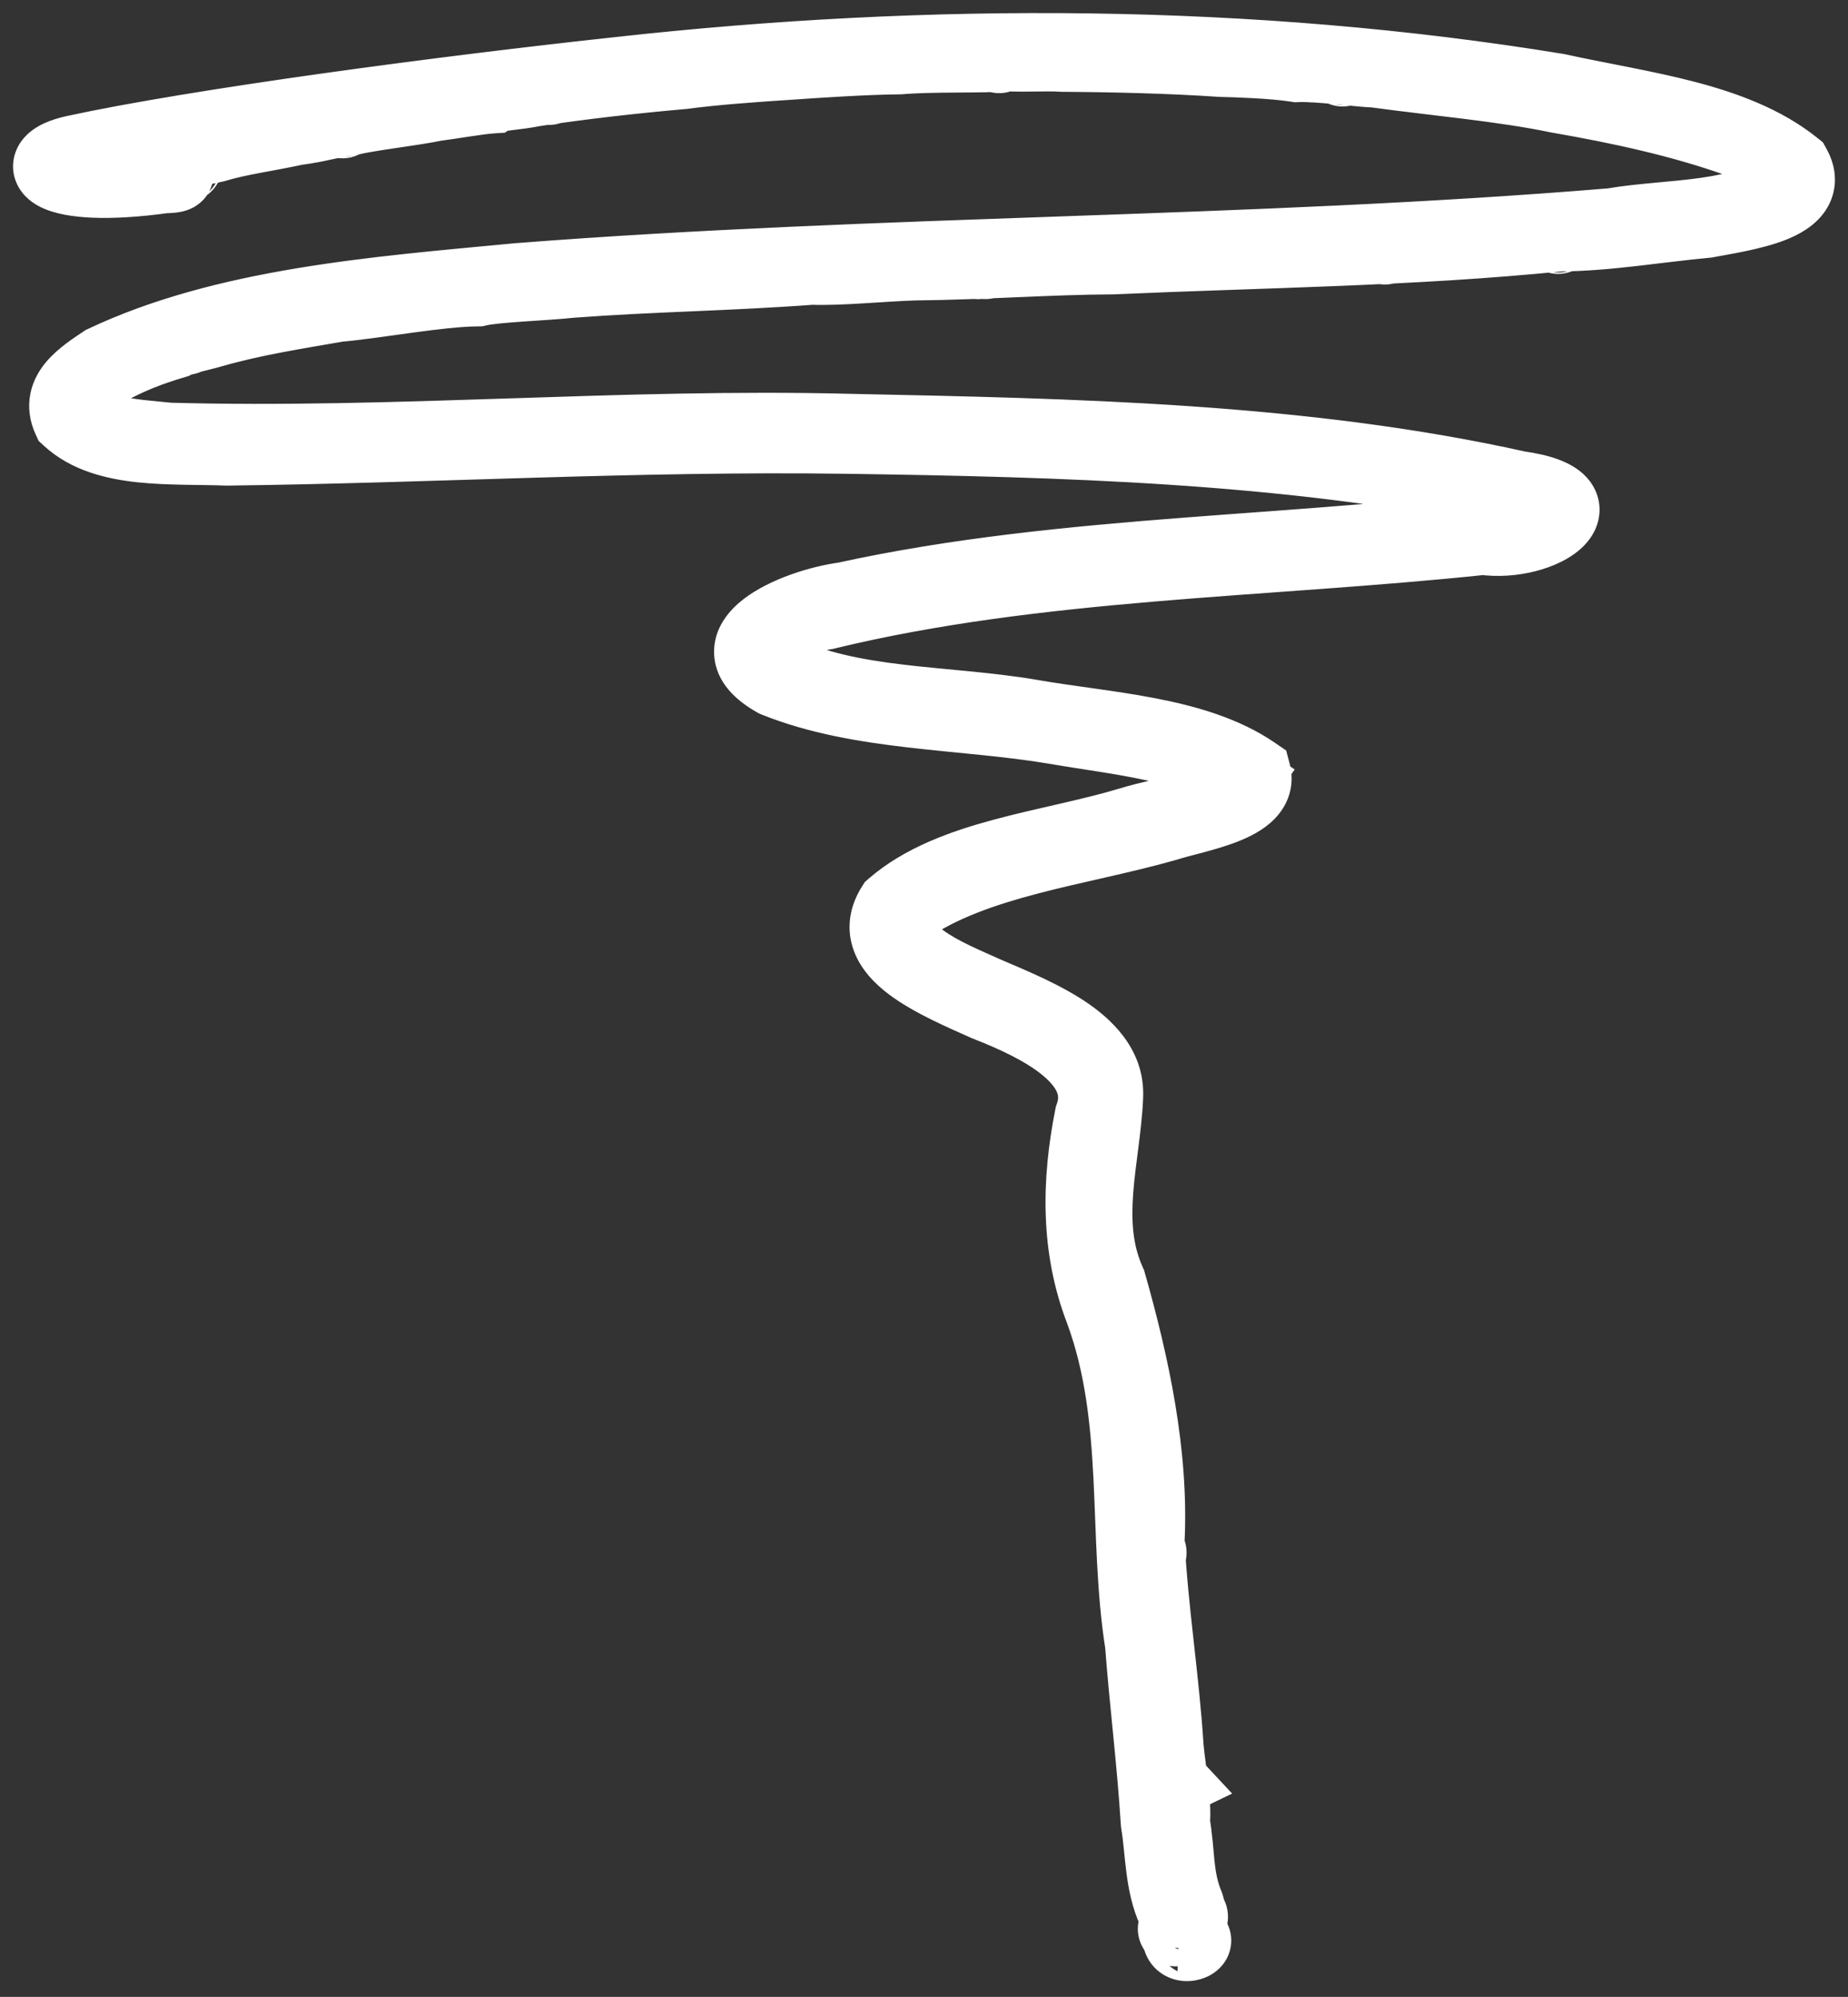 <svg width="112" height="121" viewBox="0 0 112 121" fill="none" xmlns="http://www.w3.org/2000/svg">
<rect x="0" y="0" width="112" height="121" fill="#333333" stroke="none"/>
<mask id="path-1-outside-1_23_6317" maskUnits="userSpaceOnUse" x="0" y="0" width="112" height="121" fill="black">
<rect fill="white" width="112" height="121"/>
<path d="M71.441 117.288C73.65 117.365 71.397 118.476 71.441 117.288ZM71.125 115.779C70.375 114.156 70.43 112.283 70.135 110.445C69.9 106.757 69.445 103.113 69.175 99.593C68.125 92.942 69.164 86.025 66.76 79.459C65.257 75.599 65.343 71.581 66.127 67.641C67.319 64.329 63.165 62.194 59.754 60.872C56.966 59.603 52.28 57.772 54.109 54.896C57.645 51.839 63.675 51.349 68.519 49.884C70.785 49.179 74.184 48.889 75.372 47.192C72.389 45.166 67.854 44.77 63.984 44.105C58.339 43.153 52.153 43.33 46.978 41.245C42.913 38.974 48.111 36.675 51.178 36.27C64.751 33.286 79.159 33.577 93.007 31.642C96.214 30.916 91.814 29.996 90.631 29.648C77.862 27.055 64.363 26.687 51.215 26.499C38.645 26.325 26.037 27.07 13.742 27.215C10.524 27.083 6.421 27.465 4.163 25.391C3.413 23.755 5.083 22.736 6.283 21.924C13.652 18.443 22.708 17.764 31.396 16.938C53.438 15.219 75.685 15.434 97.707 13.609C101.244 12.999 105.731 13.322 108.31 11.156C108.549 9.762 106.38 9.11 105.356 8.548C101.927 7.317 98.139 6.501 94.466 5.865C91.094 5.163 87.076 4.818 83.324 4.308C82.279 4.272 79.889 3.925 78.599 3.981C77.138 3.75 74.838 3.685 73.999 3.665C70.966 3.457 67.358 3.371 64.399 3.355C63.373 3.288 62.153 3.385 61.042 3.323C59.57 3.453 56.525 3.337 54.513 3.509C52.376 3.527 49.396 3.731 47.863 3.837C45.607 3.983 43.158 4.165 41.392 4.404C38.355 4.67 35.204 5.03 32.364 5.46C31.272 5.685 30.019 5.728 29.816 5.878C28.974 5.932 27.356 6.222 26.362 6.349C24.883 6.657 22.545 6.895 21.164 7.222C19.348 7.502 19.55 7.581 17.928 7.809C16.24 8.17 14.407 8.429 13.08 8.832C11.508 9.193 10.985 9.24 9.379 9.576C8.578 9.753 7.089 10.325 8.449 10.113C9.431 9.846 11.999 10.699 9.962 10.712C2.881 11.701 1.478 9.851 4.505 9.193C11.909 7.582 26.856 5.594 37.489 4.448C56.314 2.353 75.799 2.403 94.389 5.446C99.411 6.558 105.101 7.141 108.76 10.077C110.082 12.458 105.623 12.991 103.425 13.417C100.298 13.701 97.514 14.221 94.502 14.241C85.477 15.148 76.554 15.22 67.501 15.627C63.554 15.646 59.472 15.96 55.414 15.996C53.198 16.075 50.969 16.32 49.191 16.259C44.139 16.636 39.508 16.68 34.589 17.052C32.88 17.238 30.082 17.305 28.963 17.569C26.557 17.585 22.891 18.3 20.478 18.51C18.055 18.934 15.388 19.337 12.831 20.074C12.429 20.203 11.042 20.489 10.603 20.726C9.033 21.188 7.79 21.682 6.422 22.439C5.461 23.063 4.805 23.675 4.563 24.336C4.509 26.272 8.249 26.393 10.221 26.607C23.931 26.989 37.683 25.723 51.428 26.07C65.021 26.354 78.949 26.618 92.017 29.53C97.549 30.296 93.498 33.146 89.886 32.626C76.591 34.031 62.859 34.038 50.043 37.153C47.937 37.459 44.637 39.076 47.145 40.6C51.56 42.766 57.329 42.504 62.368 43.354C66.974 44.167 72.43 44.367 76.024 46.832C76.548 48.812 72.524 49.385 70.669 49.982C65.38 51.487 59.173 52.136 54.936 55.056C53.197 57.487 57.467 59.131 59.819 60.19C63.113 61.598 67.233 63.262 67.073 66.459C66.911 70.218 65.584 74.06 67.258 77.727C68.667 82.69 69.846 88.11 69.583 93.369C69.8 97.592 70.477 101.688 70.741 105.895C70.871 107.276 71.25 109.339 71.118 110.425C71.461 112.363 71.265 113.689 71.986 115.446C72.062 115.633 72.011 115.688 71.707 115.791C71.541 115.847 71.306 115.832 71.125 115.779ZM71.016 107.992C70.856 108.068 70.887 107.853 71.016 107.992ZM11.367 20.467C11.155 20.611 11.225 20.318 11.367 20.467ZM43.333 16.521C43.196 16.664 43.266 16.373 43.333 16.521ZM59.329 15.876C59.193 16.02 59.262 15.729 59.329 15.876ZM62.657 15.731C62.606 15.822 62.438 15.647 62.657 15.731ZM11.269 10.013C11.217 10.104 11.05 9.928 11.269 10.013ZM34.63 5.125C34.517 5.202 34.477 4.965 34.63 5.125ZM79.621 3.973C79.569 4.064 79.402 3.888 79.621 3.973ZM57.739 3.369C57.688 3.46 57.52 3.284 57.739 3.369ZM69.634 94.056C69.765 94.268 69.682 93.844 69.634 94.056ZM59.678 15.889C59.702 15.966 59.92 15.831 59.678 15.889ZM83.835 14.99C84.047 15.135 83.977 14.841 83.835 14.99ZM94.389 14.346C94.456 14.493 94.525 14.203 94.389 14.346ZM106.573 9.192C106.771 9.345 106.641 9.033 106.573 9.192ZM20.705 7.339C20.774 7.498 20.903 7.186 20.705 7.339ZM33.21 5.339C33.234 5.416 33.453 5.281 33.21 5.339ZM81.293 4.199C81.435 4.348 81.506 4.054 81.293 4.199ZM60.517 3.393C60.584 3.54 60.653 3.25 60.517 3.393ZM71.789 116C73.399 115.853 69.793 118.186 71.789 116Z"/>
</mask>
<path d="M71.441 117.288C73.65 117.365 71.397 118.476 71.441 117.288ZM71.125 115.779C70.375 114.156 70.43 112.283 70.135 110.445C69.9 106.757 69.445 103.113 69.175 99.593C68.125 92.942 69.164 86.025 66.76 79.459C65.257 75.599 65.343 71.581 66.127 67.641C67.319 64.329 63.165 62.194 59.754 60.872C56.966 59.603 52.28 57.772 54.109 54.896C57.645 51.839 63.675 51.349 68.519 49.884C70.785 49.179 74.184 48.889 75.372 47.192C72.389 45.166 67.854 44.77 63.984 44.105C58.339 43.153 52.153 43.33 46.978 41.245C42.913 38.974 48.111 36.675 51.178 36.27C64.751 33.286 79.159 33.577 93.007 31.642C96.214 30.916 91.814 29.996 90.631 29.648C77.862 27.055 64.363 26.687 51.215 26.499C38.645 26.325 26.037 27.07 13.742 27.215C10.524 27.083 6.421 27.465 4.163 25.391C3.413 23.755 5.083 22.736 6.283 21.924C13.652 18.443 22.708 17.764 31.396 16.938C53.438 15.219 75.685 15.434 97.707 13.609C101.244 12.999 105.731 13.322 108.31 11.156C108.549 9.762 106.38 9.11 105.356 8.548C101.927 7.317 98.139 6.501 94.466 5.865C91.094 5.163 87.076 4.818 83.324 4.308C82.279 4.272 79.889 3.925 78.599 3.981C77.138 3.75 74.838 3.685 73.999 3.665C70.966 3.457 67.358 3.371 64.399 3.355C63.373 3.288 62.153 3.385 61.042 3.323C59.57 3.453 56.525 3.337 54.513 3.509C52.376 3.527 49.396 3.731 47.863 3.837C45.607 3.983 43.158 4.165 41.392 4.404C38.355 4.67 35.204 5.03 32.364 5.46C31.272 5.685 30.019 5.728 29.816 5.878C28.974 5.932 27.356 6.222 26.362 6.349C24.883 6.657 22.545 6.895 21.164 7.222C19.348 7.502 19.55 7.581 17.928 7.809C16.24 8.17 14.407 8.429 13.08 8.832C11.508 9.193 10.985 9.24 9.379 9.576C8.578 9.753 7.089 10.325 8.449 10.113C9.431 9.846 11.999 10.699 9.962 10.712C2.881 11.701 1.478 9.851 4.505 9.193C11.909 7.582 26.856 5.594 37.489 4.448C56.314 2.353 75.799 2.403 94.389 5.446C99.411 6.558 105.101 7.141 108.76 10.077C110.082 12.458 105.623 12.991 103.425 13.417C100.298 13.701 97.514 14.221 94.502 14.241C85.477 15.148 76.554 15.22 67.501 15.627C63.554 15.646 59.472 15.96 55.414 15.996C53.198 16.075 50.969 16.32 49.191 16.259C44.139 16.636 39.508 16.68 34.589 17.052C32.88 17.238 30.082 17.305 28.963 17.569C26.557 17.585 22.891 18.3 20.478 18.51C18.055 18.934 15.388 19.337 12.831 20.074C12.429 20.203 11.042 20.489 10.603 20.726C9.033 21.188 7.79 21.682 6.422 22.439C5.461 23.063 4.805 23.675 4.563 24.336C4.509 26.272 8.249 26.393 10.221 26.607C23.931 26.989 37.683 25.723 51.428 26.07C65.021 26.354 78.949 26.618 92.017 29.53C97.549 30.296 93.498 33.146 89.886 32.626C76.591 34.031 62.859 34.038 50.043 37.153C47.937 37.459 44.637 39.076 47.145 40.6C51.56 42.766 57.329 42.504 62.368 43.354C66.974 44.167 72.43 44.367 76.024 46.832C76.548 48.812 72.524 49.385 70.669 49.982C65.38 51.487 59.173 52.136 54.936 55.056C53.197 57.487 57.467 59.131 59.819 60.19C63.113 61.598 67.233 63.262 67.073 66.459C66.911 70.218 65.584 74.06 67.258 77.727C68.667 82.69 69.846 88.11 69.583 93.369C69.8 97.592 70.477 101.688 70.741 105.895C70.871 107.276 71.25 109.339 71.118 110.425C71.461 112.363 71.265 113.689 71.986 115.446C72.062 115.633 72.011 115.688 71.707 115.791C71.541 115.847 71.306 115.832 71.125 115.779ZM71.016 107.992C70.856 108.068 70.887 107.853 71.016 107.992ZM11.367 20.467C11.155 20.611 11.225 20.318 11.367 20.467ZM43.333 16.521C43.196 16.664 43.266 16.373 43.333 16.521ZM59.329 15.876C59.193 16.02 59.262 15.729 59.329 15.876ZM62.657 15.731C62.606 15.822 62.438 15.647 62.657 15.731ZM11.269 10.013C11.217 10.104 11.05 9.928 11.269 10.013ZM34.63 5.125C34.517 5.202 34.477 4.965 34.63 5.125ZM79.621 3.973C79.569 4.064 79.402 3.888 79.621 3.973ZM57.739 3.369C57.688 3.46 57.52 3.284 57.739 3.369ZM69.634 94.056C69.765 94.268 69.682 93.844 69.634 94.056ZM59.678 15.889C59.702 15.966 59.92 15.831 59.678 15.889ZM83.835 14.99C84.047 15.135 83.977 14.841 83.835 14.99ZM94.389 14.346C94.456 14.493 94.525 14.203 94.389 14.346ZM106.573 9.192C106.771 9.345 106.641 9.033 106.573 9.192ZM20.705 7.339C20.774 7.498 20.903 7.186 20.705 7.339ZM33.21 5.339C33.234 5.416 33.453 5.281 33.21 5.339ZM81.293 4.199C81.435 4.348 81.506 4.054 81.293 4.199ZM60.517 3.393C60.584 3.54 60.653 3.25 60.517 3.393ZM71.789 116C73.399 115.853 69.793 118.186 71.789 116Z" fill="white"/>
<path d="M71.441 117.288L71.518 115.081L69.316 115.004L69.234 117.206L71.441 117.288ZM71.125 115.779L69.12 116.706L69.544 117.623L70.515 117.902L71.125 115.779ZM70.135 110.445L67.931 110.586L67.938 110.692L67.954 110.796L70.135 110.445ZM69.175 99.593L71.377 99.424L71.371 99.336L71.357 99.249L69.175 99.593ZM66.76 79.459L68.833 78.7L68.826 78.679L68.818 78.658L66.76 79.459ZM66.127 67.641L64.049 66.892L63.993 67.048L63.961 67.21L66.127 67.641ZM59.754 60.872L58.84 62.882L58.897 62.908L58.956 62.931L59.754 60.872ZM54.109 54.896L52.665 53.225L52.42 53.437L52.246 53.711L54.109 54.896ZM68.519 49.884L69.158 51.998L69.166 51.995L69.175 51.993L68.519 49.884ZM75.372 47.192L77.181 48.459L78.465 46.624L76.612 45.365L75.372 47.192ZM63.984 44.105L64.357 41.928L64.351 41.927L63.984 44.105ZM46.978 41.245L45.901 43.173L46.023 43.241L46.153 43.294L46.978 41.245ZM51.178 36.27L51.467 38.46L51.56 38.447L51.652 38.427L51.178 36.27ZM93.007 31.642L93.312 33.83L93.404 33.817L93.494 33.796L93.007 31.642ZM90.631 29.648L91.254 27.529L91.163 27.503L91.07 27.484L90.631 29.648ZM51.215 26.499L51.247 24.291L51.246 24.291L51.215 26.499ZM13.742 27.215L13.652 29.422L13.71 29.424L13.768 29.424L13.742 27.215ZM4.163 25.391L2.156 26.312L2.341 26.716L2.669 27.017L4.163 25.391ZM6.283 21.924L5.339 19.927L5.185 20L5.044 20.095L6.283 21.924ZM31.396 16.938L31.225 14.737L31.206 14.738L31.188 14.74L31.396 16.938ZM97.707 13.609L97.889 15.81L97.986 15.802L98.082 15.785L97.707 13.609ZM108.31 11.156L109.73 12.847L110.349 12.327L110.486 11.53L108.31 11.156ZM105.356 8.548L106.419 6.612L106.266 6.528L106.102 6.469L105.356 8.548ZM94.466 5.865L94.016 8.027L94.053 8.034L94.089 8.04L94.466 5.865ZM83.324 4.308L83.621 2.12L83.511 2.105L83.4 2.101L83.324 4.308ZM78.599 3.981L78.255 6.162L78.473 6.196L78.693 6.187L78.599 3.981ZM73.999 3.665L73.848 5.868L73.897 5.871L73.946 5.872L73.999 3.665ZM64.399 3.355L64.253 5.559L64.32 5.563L64.387 5.564L64.399 3.355ZM61.042 3.323L61.164 1.118L61.006 1.11L60.848 1.124L61.042 3.323ZM54.513 3.509L54.532 5.717L54.617 5.716L54.702 5.709L54.513 3.509ZM47.863 3.837L48.006 6.041L48.016 6.041L47.863 3.837ZM41.392 4.404L41.584 6.604L41.636 6.6L41.689 6.593L41.392 4.404ZM32.364 5.46L32.033 3.277L31.976 3.285L31.919 3.297L32.364 5.46ZM29.816 5.878L29.958 8.081L30.604 8.04L31.125 7.656L29.816 5.878ZM26.362 6.349L26.084 4.158L25.997 4.169L25.912 4.187L26.362 6.349ZM21.164 7.222L21.499 9.405L21.587 9.392L21.673 9.371L21.164 7.222ZM17.928 7.809L17.621 5.622L17.543 5.633L17.466 5.649L17.928 7.809ZM13.08 8.832L13.574 10.984L13.649 10.967L13.722 10.944L13.08 8.832ZM9.379 9.576L8.928 7.414L8.915 7.417L8.902 7.42L9.379 9.576ZM8.449 10.113L8.79 12.294L8.91 12.276L9.027 12.244L8.449 10.113ZM9.962 10.712L9.948 8.503L9.801 8.504L9.656 8.525L9.962 10.712ZM4.505 9.193L4.035 7.035L4.035 7.035L4.505 9.193ZM37.489 4.448L37.726 6.643L37.734 6.642L37.489 4.448ZM94.389 5.446L94.866 3.29L94.806 3.277L94.746 3.267L94.389 5.446ZM108.76 10.077L110.69 9.005L110.48 8.626L110.142 8.355L108.76 10.077ZM103.425 13.417L103.625 15.617L103.736 15.607L103.845 15.585L103.425 13.417ZM94.502 14.241L94.488 12.032L94.385 12.033L94.282 12.043L94.502 14.241ZM67.501 15.627L67.512 17.836L67.556 17.835L67.6 17.833L67.501 15.627ZM55.414 15.996L55.394 13.788L55.365 13.789L55.336 13.79L55.414 15.996ZM49.191 16.259L49.266 14.052L49.146 14.048L49.026 14.057L49.191 16.259ZM34.589 17.052L34.422 14.85L34.386 14.853L34.35 14.857L34.589 17.052ZM28.963 17.569L28.978 19.777L29.227 19.775L29.469 19.718L28.963 17.569ZM20.478 18.51L20.287 16.31L20.191 16.318L20.097 16.334L20.478 18.51ZM12.831 20.074L12.22 17.952L12.188 17.962L12.156 17.972L12.831 20.074ZM10.603 20.726L11.226 22.845L11.447 22.78L11.65 22.67L10.603 20.726ZM6.422 22.439L5.353 20.506L5.284 20.544L5.218 20.587L6.422 22.439ZM4.563 24.336L2.489 23.579L2.366 23.916L2.356 24.275L4.563 24.336ZM10.221 26.607L9.983 28.803L10.071 28.812L10.16 28.815L10.221 26.607ZM51.428 26.07L51.372 28.277L51.381 28.277L51.428 26.07ZM92.017 29.53L91.536 31.686L91.624 31.705L91.714 31.718L92.017 29.53ZM89.886 32.626L90.2 30.44L89.928 30.401L89.654 30.43L89.886 32.626ZM50.043 37.153L50.36 39.339L50.464 39.324L50.565 39.299L50.043 37.153ZM47.145 40.6L45.999 42.487L46.084 42.538L46.172 42.582L47.145 40.6ZM62.368 43.354L62.752 41.179L62.744 41.178L62.736 41.176L62.368 43.354ZM76.024 46.832L78.159 46.267L77.949 45.475L77.273 45.011L76.024 46.832ZM70.669 49.982L71.273 52.106L71.309 52.096L71.345 52.084L70.669 49.982ZM54.936 55.056L53.683 53.238L53.365 53.457L53.14 53.771L54.936 55.056ZM59.819 60.19L58.912 62.204L58.931 62.212L58.951 62.221L59.819 60.19ZM67.073 66.459L64.867 66.349L64.867 66.356L64.866 66.364L67.073 66.459ZM67.258 77.727L69.383 77.124L69.337 76.962L69.267 76.809L67.258 77.727ZM69.583 93.369L67.377 93.259L67.372 93.371L67.378 93.482L69.583 93.369ZM70.741 105.895L68.537 106.033L68.539 106.068L68.542 106.102L70.741 105.895ZM71.118 110.425L68.926 110.158L68.886 110.485L68.944 110.809L71.118 110.425ZM71.986 115.446L69.943 116.284L69.943 116.284L71.986 115.446ZM71.707 115.791L72.412 117.884L72.412 117.883L71.707 115.791ZM71.016 107.992L71.975 109.981L74.674 108.679L72.631 106.486L71.016 107.992ZM11.367 20.467L12.608 22.293L14.759 20.832L12.968 18.946L11.367 20.467ZM43.333 16.521L44.934 18.042L45.958 16.963L45.343 15.608L43.333 16.521ZM59.329 15.876L60.93 17.397L61.955 16.319L61.34 14.963L59.329 15.876ZM62.657 15.731L64.583 16.812L65.832 14.587L63.45 13.67L62.657 15.731ZM11.269 10.013L13.188 11.105L14.456 8.878L12.066 7.953L11.269 10.013ZM34.63 5.125L35.885 6.941L38.013 5.47L36.227 3.6L34.63 5.125ZM79.621 3.973L81.54 5.065L82.807 2.838L80.418 1.913L79.621 3.973ZM57.739 3.369L59.659 4.461L60.926 2.234L58.536 1.309L57.739 3.369ZM69.634 94.056L67.48 93.571L67.281 94.453L67.758 95.221L69.634 94.056ZM59.678 15.889L59.166 13.741L56.876 14.286L57.567 16.537L59.678 15.889ZM83.835 14.99L82.235 13.469L80.442 15.354L82.594 16.817L83.835 14.99ZM94.389 14.346L92.788 12.825L91.763 13.904L92.378 15.259L94.389 14.346ZM106.573 9.192L104.545 8.317L103.866 9.89L105.222 10.939L106.573 9.192ZM20.705 7.339L19.354 5.592L17.998 6.641L18.678 8.216L20.705 7.339ZM33.21 5.339L32.699 3.191L30.404 3.737L31.1 5.991L33.21 5.339ZM81.293 4.199L80.052 2.372L77.902 3.833L79.692 5.719L81.293 4.199ZM60.517 3.393L58.916 1.872L57.891 2.951L58.506 4.306L60.517 3.393ZM71.789 116L71.588 113.801L70.735 113.879L70.158 114.511L71.789 116ZM69.234 117.206C69.216 117.697 69.311 118.278 69.657 118.82C70.009 119.371 70.507 119.705 70.982 119.876C71.824 120.181 72.661 120.023 73.23 119.743C73.491 119.614 74.052 119.287 74.385 118.602C74.576 118.212 74.691 117.694 74.576 117.124C74.463 116.566 74.17 116.158 73.899 115.897C73.418 115.434 72.856 115.274 72.581 115.209C72.241 115.129 71.878 115.093 71.518 115.081L71.364 119.495C71.556 119.501 71.606 119.517 71.566 119.508C71.543 119.502 71.464 119.483 71.353 119.433C71.249 119.386 71.047 119.282 70.835 119.078C70.613 118.865 70.349 118.507 70.246 117.998C70.141 117.478 70.248 117.01 70.415 116.667C70.702 116.078 71.156 115.841 71.276 115.781C71.564 115.64 71.983 115.542 72.484 115.723C72.789 115.833 73.135 116.06 73.38 116.444C73.62 116.819 73.655 117.175 73.648 117.37L69.234 117.206ZM73.129 114.853C72.895 114.345 72.756 113.732 72.649 112.909C72.565 112.255 72.461 111 72.315 110.095L67.954 110.796C68.105 111.728 68.121 112.329 68.269 113.477C68.396 114.455 68.605 115.591 69.12 116.706L73.129 114.853ZM72.339 110.305C72.109 106.696 71.629 102.705 71.377 99.424L66.974 99.762C67.261 103.521 67.691 106.817 67.931 110.586L72.339 110.305ZM71.357 99.249C70.856 96.077 70.861 92.912 70.681 89.382C70.506 85.948 70.154 82.305 68.833 78.7L64.686 80.219C65.77 83.179 66.101 86.278 66.27 89.606C66.434 92.839 66.445 96.458 66.994 99.938L71.357 99.249ZM68.818 78.658C67.521 75.327 67.556 71.773 68.293 68.072L63.961 67.21C63.129 71.389 62.993 75.87 64.702 80.26L68.818 78.658ZM68.204 68.389C68.684 67.056 68.641 65.744 68.163 64.551C67.709 63.416 66.915 62.52 66.093 61.824C64.477 60.457 62.288 59.486 60.552 58.813L58.956 62.931C60.632 63.581 62.225 64.337 63.24 65.196C63.734 65.614 63.968 65.955 64.064 66.193C64.136 66.373 64.165 66.569 64.049 66.892L68.204 68.389ZM60.669 58.862C59.13 58.162 57.573 57.512 56.531 56.725C56.296 56.547 56.132 56.393 56.024 56.269C55.917 56.145 55.892 56.082 55.893 56.083C55.94 56.209 55.846 56.28 55.973 56.081L52.246 53.711C51.458 54.95 51.263 56.329 51.762 57.647C52.203 58.812 53.088 59.659 53.869 60.249C55.41 61.413 57.591 62.314 58.84 62.882L60.669 58.862ZM55.554 56.566C56.927 55.379 58.909 54.595 61.397 53.925C62.625 53.595 63.892 53.312 65.216 53.007C66.518 52.708 67.868 52.388 69.158 51.998L67.879 47.77C66.747 48.113 65.527 48.404 64.225 48.703C62.947 48.998 61.577 49.303 60.249 49.661C57.627 50.366 54.828 51.356 52.665 53.225L55.554 56.566ZM69.175 51.993C69.652 51.844 70.21 51.711 70.88 51.555C71.519 51.406 72.257 51.237 72.966 51.031C74.257 50.655 76.105 49.995 77.181 48.459L73.563 45.926C73.45 46.087 73.005 46.42 71.733 46.79C71.161 46.956 70.55 47.097 69.877 47.254C69.235 47.404 68.519 47.571 67.863 47.776L69.175 51.993ZM76.612 45.365C74.773 44.116 72.568 43.437 70.483 42.981C68.436 42.533 66.15 42.236 64.357 41.928L63.61 46.281C65.687 46.638 67.605 46.872 69.538 47.295C71.434 47.71 72.988 48.242 74.131 49.019L76.612 45.365ZM64.351 41.927C61.462 41.44 58.3 41.223 55.559 40.906C52.708 40.576 50.108 40.125 47.804 39.197L46.153 43.294C49.023 44.45 52.104 44.952 55.051 45.293C58.108 45.647 60.861 45.818 63.616 46.282L64.351 41.927ZM48.056 39.317C47.214 38.847 47.65 38.797 47.691 39.418C47.732 40.019 47.326 40.136 47.755 39.804C48.092 39.544 48.667 39.243 49.405 38.977C50.124 38.718 50.87 38.538 51.467 38.46L50.889 34.081C49.131 34.313 46.644 35.08 45.052 36.311C44.306 36.889 43.172 38.031 43.285 39.715C43.4 41.419 44.71 42.507 45.901 43.173L48.056 39.317ZM51.652 38.427C58.278 36.971 65.143 36.306 72.159 35.765C79.131 35.227 86.3 34.809 93.312 33.83L92.701 29.455C85.866 30.41 78.907 30.814 71.82 31.361C64.777 31.904 57.651 32.586 50.704 34.114L51.652 38.427ZM93.494 33.796C93.961 33.691 94.457 33.547 94.888 33.324C95.18 33.173 96.218 32.596 96.352 31.3C96.487 29.984 95.562 29.221 95.337 29.045C94.992 28.775 94.609 28.592 94.338 28.475C93.334 28.043 91.581 27.626 91.254 27.529L90.007 31.766C90.297 31.852 90.957 32.02 91.362 32.133C91.883 32.277 92.318 32.414 92.592 32.532C92.745 32.598 92.717 32.603 92.615 32.523C92.562 32.481 92.402 32.35 92.25 32.111C92.086 31.852 91.9 31.41 91.958 30.847C92.016 30.288 92.284 29.902 92.48 29.696C92.662 29.505 92.825 29.419 92.859 29.401C92.923 29.368 92.854 29.413 92.519 29.489L93.494 33.796ZM91.07 27.484C78.075 24.844 64.384 24.479 51.247 24.291L51.184 28.707C64.343 28.896 77.649 29.265 90.191 31.812L91.07 27.484ZM51.246 24.291C38.673 24.117 25.836 24.864 13.716 25.007L13.768 29.424C26.237 29.276 38.618 28.533 51.184 28.707L51.246 24.291ZM13.833 25.009C11.965 24.932 10.466 25.008 8.824 24.835C7.255 24.67 6.254 24.313 5.657 23.765L2.669 27.017C4.33 28.543 6.509 29.032 8.361 29.227C10.139 29.415 12.301 29.366 13.652 29.422L13.833 25.009ZM6.17 24.47C6.16 24.448 6.206 24.556 6.172 24.72C6.145 24.849 6.098 24.869 6.179 24.774C6.263 24.674 6.414 24.533 6.666 24.344C6.923 24.151 7.185 23.98 7.521 23.752L5.044 20.095C4.564 20.42 3.524 21.072 2.805 21.923C2.412 22.388 2.013 23.021 1.846 23.827C1.673 24.667 1.791 25.515 2.156 26.312L6.17 24.47ZM7.226 23.92C14.167 20.642 22.771 19.977 31.605 19.137L31.188 14.74C22.644 15.552 13.136 16.244 5.339 19.927L7.226 23.92ZM31.568 19.14C42.533 18.285 53.557 17.91 64.637 17.52C75.7 17.131 86.818 16.727 97.889 15.81L97.524 11.409C86.574 12.316 75.558 12.717 64.482 13.106C53.423 13.495 42.301 13.873 31.225 14.737L31.568 19.14ZM98.082 15.785C98.871 15.649 99.736 15.562 100.698 15.472C101.632 15.385 102.669 15.295 103.676 15.152C105.645 14.874 107.941 14.349 109.73 12.847L106.889 9.465C106.099 10.128 104.863 10.524 103.059 10.779C102.18 10.903 101.271 10.982 100.288 11.074C99.333 11.163 98.311 11.264 97.331 11.433L98.082 15.785ZM110.486 11.53C110.855 9.385 109.229 8.146 108.492 7.677C108.047 7.394 107.58 7.167 107.225 6.999C106.811 6.804 106.596 6.709 106.419 6.612L104.292 10.483C104.628 10.668 105.068 10.865 105.341 10.994C105.673 11.151 105.926 11.279 106.121 11.403C106.331 11.537 106.336 11.58 106.283 11.504C106.187 11.366 106.08 11.089 106.133 10.781L110.486 11.53ZM106.102 6.469C102.496 5.175 98.562 4.333 94.843 3.689L94.089 8.04C97.716 8.669 101.359 9.459 104.61 10.626L106.102 6.469ZM94.916 3.702C91.447 2.981 87.207 2.607 83.621 2.12L83.026 6.496C86.945 7.029 90.74 7.345 94.016 8.027L94.916 3.702ZM83.4 2.101C82.966 2.086 82.234 2.003 81.261 1.911C80.396 1.829 79.325 1.739 78.504 1.774L78.693 6.187C79.162 6.167 79.931 6.222 80.845 6.308C81.652 6.385 82.637 6.494 83.247 6.515L83.4 2.101ZM78.942 1.799C77.311 1.542 74.858 1.476 74.053 1.457L73.946 5.872C74.818 5.893 76.966 5.959 78.255 6.162L78.942 1.799ZM74.15 1.462C71.052 1.249 67.393 1.163 64.41 1.147L64.387 5.564C67.322 5.579 70.879 5.664 73.848 5.868L74.15 1.462ZM64.544 1.152C63.927 1.111 63.274 1.121 62.721 1.129C62.131 1.137 61.629 1.144 61.164 1.118L60.919 5.528C61.566 5.564 62.229 5.553 62.784 5.545C63.374 5.537 63.845 5.532 64.253 5.559L64.544 1.152ZM60.848 1.124C60.225 1.178 59.215 1.183 57.964 1.192C56.786 1.2 55.433 1.214 54.325 1.308L54.702 5.709C55.606 5.632 56.781 5.617 57.996 5.608C59.139 5.6 60.386 5.598 61.236 5.523L60.848 1.124ZM54.495 1.3C52.278 1.319 49.226 1.53 47.711 1.634L48.016 6.041C49.566 5.933 52.475 5.735 54.532 5.717L54.495 1.3ZM47.721 1.634C45.471 1.779 42.948 1.965 41.096 2.216L41.689 6.593C43.367 6.365 45.744 6.187 48.006 6.041L47.721 1.634ZM41.2 2.204C38.125 2.473 34.927 2.838 32.033 3.277L32.695 7.643C35.48 7.221 38.584 6.866 41.584 6.604L41.2 2.204ZM31.919 3.297C31.481 3.387 30.997 3.444 30.491 3.505C30.264 3.532 29.995 3.565 29.765 3.606C29.65 3.626 29.495 3.656 29.333 3.702C29.231 3.732 28.867 3.834 28.507 4.099L31.125 7.656C30.945 7.789 30.787 7.859 30.715 7.889C30.633 7.924 30.571 7.942 30.545 7.95C30.495 7.964 30.48 7.965 30.527 7.956C30.623 7.939 30.774 7.92 31.023 7.889C31.467 7.836 32.155 7.758 32.81 7.623L31.919 3.297ZM29.674 3.674C29.144 3.708 28.435 3.81 27.818 3.902C27.149 4.003 26.548 4.099 26.084 4.158L26.641 8.539C27.171 8.472 27.875 8.36 28.474 8.27C29.125 8.172 29.646 8.102 29.958 8.081L29.674 3.674ZM25.912 4.187C25.252 4.324 24.379 4.45 23.404 4.594C22.486 4.729 21.456 4.884 20.655 5.073L21.673 9.371C22.253 9.234 23.082 9.106 24.049 8.963C24.958 8.829 25.993 8.681 26.812 8.511L25.912 4.187ZM20.828 5.04C19.86 5.189 19.408 5.288 19 5.378C18.661 5.452 18.363 5.518 17.621 5.622L18.236 9.996C19.116 9.872 19.527 9.784 19.947 9.692C20.297 9.615 20.652 9.535 21.499 9.405L20.828 5.04ZM17.466 5.649C16.038 5.955 13.868 6.284 12.438 6.718L13.722 10.944C14.945 10.573 16.442 10.385 18.391 9.968L17.466 5.649ZM12.585 6.679C10.982 7.048 10.741 7.035 8.928 7.414L9.83 11.738C11.229 11.445 12.034 11.338 13.574 10.984L12.585 6.679ZM8.902 7.42C8.376 7.536 7.651 7.769 7.183 7.983C7.086 8.028 6.844 8.14 6.607 8.318C6.547 8.363 6.147 8.651 5.897 9.19C5.746 9.517 5.592 10.068 5.769 10.714C5.947 11.364 6.363 11.764 6.668 11.971C7.169 12.31 7.671 12.348 7.749 12.355C7.925 12.372 8.078 12.368 8.175 12.364C8.377 12.354 8.59 12.326 8.79 12.294L8.108 7.931C7.968 7.953 7.93 7.954 7.956 7.952C7.966 7.952 8.05 7.947 8.174 7.959C8.2 7.962 8.667 7.99 9.148 8.316C9.444 8.517 9.854 8.908 10.029 9.55C10.204 10.188 10.052 10.729 9.905 11.046C9.665 11.565 9.287 11.829 9.262 11.848C9.095 11.973 8.97 12.023 9.024 11.998C9.162 11.935 9.582 11.793 9.856 11.732L8.902 7.42ZM9.027 12.244C8.854 12.291 8.856 12.252 9.117 12.284C9.326 12.309 9.515 12.358 9.598 12.388C9.661 12.41 9.563 12.385 9.405 12.279C9.339 12.234 9.101 12.071 8.887 11.758C8.646 11.403 8.322 10.65 8.667 9.769C8.957 9.031 9.528 8.726 9.691 8.646C9.902 8.542 10.066 8.51 10.098 8.504C10.175 8.489 10.151 8.502 9.948 8.503L9.976 12.92C10.282 12.918 10.624 12.902 10.946 12.839C11.101 12.808 11.358 12.748 11.635 12.612C11.864 12.499 12.474 12.158 12.779 11.382C13.14 10.461 12.807 9.667 12.536 9.269C12.293 8.912 12.004 8.704 11.87 8.614C11.576 8.416 11.27 8.295 11.078 8.227C10.651 8.075 10.141 7.96 9.656 7.9C9.222 7.847 8.535 7.801 7.871 7.981L9.027 12.244ZM9.656 8.525C7.982 8.758 6.703 8.816 5.787 8.778C5.33 8.759 4.985 8.717 4.74 8.67C4.482 8.621 4.395 8.577 4.416 8.588C4.43 8.595 4.509 8.634 4.614 8.724C4.719 8.813 4.891 8.988 5.026 9.271C5.377 10.005 5.169 10.739 4.866 11.152C4.646 11.453 4.434 11.526 4.519 11.486C4.565 11.465 4.707 11.409 4.974 11.351L4.035 7.035C3.546 7.142 3.069 7.288 2.64 7.489C2.25 7.673 1.707 7.991 1.303 8.542C0.817 9.206 0.573 10.196 1.042 11.176C1.414 11.954 2.072 12.357 2.47 12.552C3.312 12.966 4.424 13.142 5.605 13.191C6.849 13.242 8.401 13.159 10.267 12.899L9.656 8.525ZM4.974 11.351C12.253 9.767 27.096 7.789 37.726 6.643L37.253 2.252C26.616 3.399 11.566 5.397 4.035 7.035L4.974 11.351ZM37.734 6.642C56.395 4.566 75.675 4.621 94.032 7.625L94.746 3.267C75.924 0.186 56.233 0.14 37.245 2.253L37.734 6.642ZM93.912 7.602C96.643 8.207 99.035 8.566 101.53 9.215C103.931 9.839 105.91 10.622 107.377 11.799L110.142 8.355C107.951 6.596 105.256 5.62 102.641 4.94C100.121 4.285 97.157 3.797 94.866 3.29L93.912 7.602ZM106.829 11.149C106.86 11.205 106.792 11.108 106.792 10.889C106.791 10.649 106.874 10.438 106.967 10.301C107.086 10.127 107.105 10.227 106.6 10.427C105.627 10.811 104.295 10.999 103.005 11.249L103.845 15.585C104.753 15.409 106.749 15.117 108.225 14.534C108.944 14.249 109.967 13.743 110.618 12.786C110.978 12.258 111.209 11.611 111.208 10.884C111.208 10.179 110.99 9.544 110.69 9.005L106.829 11.149ZM103.225 11.218C99.817 11.527 97.396 12.014 94.488 12.032L94.517 16.449C97.632 16.429 100.78 15.875 103.625 15.617L103.225 11.218ZM94.282 12.043C85.336 12.943 76.562 13.009 67.402 13.421L67.6 17.833C76.545 17.431 85.618 17.353 94.723 16.438L94.282 12.043ZM67.49 13.419C65.469 13.429 63.421 13.514 61.406 13.599C59.377 13.684 57.379 13.77 55.394 13.788L55.434 18.205C57.506 18.186 59.579 18.096 61.592 18.012C63.619 17.926 65.586 17.845 67.512 17.836L67.49 13.419ZM55.336 13.79C54.192 13.83 53.025 13.914 52.006 13.976C50.952 14.039 50.042 14.079 49.266 14.052L49.115 18.466C50.118 18.5 51.211 18.448 52.271 18.384C53.364 18.319 54.42 18.241 55.492 18.203L55.336 13.79ZM49.026 14.057C46.54 14.243 44.153 14.347 41.744 14.451C39.345 14.556 36.923 14.661 34.422 14.85L34.755 19.255C37.174 19.071 39.527 18.969 41.936 18.864C44.336 18.759 46.789 18.653 49.355 18.461L49.026 14.057ZM34.35 14.857C33.553 14.944 32.507 15.002 31.402 15.078C30.409 15.147 29.229 15.237 28.457 15.419L29.469 19.718C29.817 19.636 30.595 19.561 31.707 19.484C32.708 19.415 33.915 19.347 34.827 19.248L34.35 14.857ZM28.948 15.36C27.583 15.37 25.932 15.573 24.425 15.778C22.846 15.994 21.422 16.211 20.287 16.31L20.669 20.71C21.947 20.599 23.562 20.354 25.021 20.155C26.552 19.946 27.937 19.784 28.978 19.777L28.948 15.36ZM20.097 16.334C17.747 16.746 14.923 17.174 12.22 17.952L13.443 22.196C15.854 21.502 18.362 21.122 20.859 20.685L20.097 16.334ZM12.156 17.972C12.159 17.971 12.135 17.978 12.068 17.996C12.007 18.012 11.931 18.032 11.836 18.056C11.659 18.1 11.413 18.161 11.177 18.222C10.938 18.284 10.669 18.357 10.419 18.436C10.206 18.502 9.863 18.616 9.555 18.782L11.65 22.67C11.562 22.718 11.558 22.707 11.741 22.65C11.886 22.604 12.072 22.553 12.286 22.497C12.502 22.441 12.705 22.392 12.914 22.339C13.089 22.295 13.325 22.235 13.507 22.177L12.156 17.972ZM9.98 18.608C8.282 19.107 6.885 19.659 5.353 20.506L7.49 24.371C8.694 23.706 9.784 23.269 11.226 22.845L9.98 18.608ZM5.218 20.587C4.204 21.246 2.995 22.193 2.489 23.579L6.637 25.094C6.613 25.16 6.614 25.105 6.783 24.937C6.95 24.77 7.218 24.555 7.625 24.29L5.218 20.587ZM2.356 24.275C2.318 25.613 2.994 26.609 3.802 27.23C4.527 27.785 5.39 28.08 6.087 28.258C7.463 28.608 9.171 28.715 9.983 28.803L10.46 24.412C9.299 24.286 8.151 24.225 7.177 23.977C6.958 23.922 6.789 23.865 6.664 23.813C6.535 23.759 6.489 23.724 6.491 23.726C6.552 23.772 6.781 24.028 6.77 24.398L2.356 24.275ZM10.16 28.815C17.092 29.008 24.024 28.784 30.884 28.559C37.766 28.333 44.575 28.106 51.372 28.277L51.483 23.862C44.536 23.687 37.597 23.919 30.739 24.145C23.859 24.37 17.06 24.589 10.283 24.4L10.16 28.815ZM51.381 28.277C65.022 28.562 78.722 28.83 91.536 31.686L92.497 27.375C79.176 24.406 65.02 24.145 51.474 23.862L51.381 28.277ZM91.714 31.718C92.307 31.8 92.686 31.899 92.905 31.979C93.15 32.068 93.07 32.088 92.91 31.916C92.817 31.816 92.694 31.647 92.61 31.402C92.525 31.15 92.506 30.885 92.544 30.64C92.582 30.405 92.663 30.234 92.725 30.132C92.785 30.032 92.838 29.98 92.85 29.969C92.867 29.952 92.811 30.007 92.634 30.094C92.468 30.175 92.243 30.261 91.971 30.331C91.415 30.473 90.78 30.524 90.2 30.44L89.571 34.812C90.797 34.988 92.023 34.877 93.071 34.608C94.068 34.352 95.146 33.888 95.911 33.152C96.296 32.781 96.774 32.174 96.907 31.326C97.059 30.366 96.705 29.509 96.141 28.904C95.639 28.365 94.997 28.041 94.418 27.83C93.814 27.609 93.109 27.452 92.319 27.343L91.714 31.718ZM89.654 30.43C83.019 31.131 76.407 31.471 69.598 32.048C62.865 32.618 56.095 33.41 49.522 35.007L50.565 39.299C56.807 37.782 63.311 37.013 69.971 36.449C76.555 35.891 83.457 35.526 90.118 34.822L89.654 30.43ZM49.726 34.968C48.429 35.156 46.652 35.741 45.467 36.709C44.906 37.168 43.996 38.112 44.036 39.524C44.078 41.016 45.133 41.961 45.999 42.487L48.292 38.712C47.903 38.476 48.43 38.648 48.451 39.399C48.47 40.07 48.047 40.305 48.261 40.13C48.404 40.013 48.703 39.837 49.144 39.667C49.568 39.503 50.01 39.39 50.36 39.339L49.726 34.968ZM46.172 42.582C48.727 43.836 51.58 44.345 54.262 44.663C57.105 45.001 59.527 45.114 62.001 45.531L62.736 41.176C60.17 40.743 57.188 40.563 54.783 40.277C52.218 39.973 49.978 39.53 48.118 38.617L46.172 42.582ZM61.984 45.529C63.182 45.74 64.433 45.911 65.631 46.08C66.847 46.252 68.024 46.424 69.158 46.642C71.457 47.084 73.358 47.681 74.774 48.653L77.273 45.011C75.096 43.517 72.472 42.782 69.993 42.305C68.738 42.063 67.463 41.879 66.248 41.707C65.016 41.533 63.857 41.374 62.752 41.179L61.984 45.529ZM73.889 47.397C73.857 47.275 73.843 47.079 73.909 46.862C73.971 46.662 74.067 46.556 74.087 46.535C74.101 46.52 74.068 46.558 73.941 46.631C73.819 46.702 73.649 46.784 73.424 46.873C72.965 47.055 72.41 47.218 71.791 47.383C71.233 47.533 70.526 47.708 69.993 47.88L71.345 52.084C71.739 51.958 72.232 51.837 72.933 51.65C73.574 51.478 74.34 51.262 75.053 50.978C75.727 50.711 76.589 50.296 77.251 49.616C78.023 48.824 78.523 47.644 78.159 46.267L73.889 47.397ZM70.064 47.858C68.804 48.217 67.475 48.528 66.083 48.846C64.709 49.16 63.263 49.483 61.851 49.851C59.044 50.584 56.127 51.553 53.683 53.238L56.19 56.874C57.982 55.639 60.287 54.824 62.965 54.125C64.296 53.778 65.658 53.474 67.067 53.152C68.459 52.834 69.889 52.5 71.273 52.106L70.064 47.858ZM53.14 53.771C52.335 54.897 52.083 56.221 52.567 57.511C52.982 58.616 53.832 59.396 54.529 59.912C55.919 60.941 57.884 61.741 58.912 62.204L60.725 58.176C59.402 57.581 58.056 57.028 57.158 56.363C56.711 56.032 56.672 55.879 56.702 55.958C56.801 56.223 56.668 56.431 56.732 56.341L53.14 53.771ZM58.951 62.221C60.676 62.958 62.284 63.633 63.478 64.465C64.67 65.297 64.89 65.891 64.867 66.349L69.278 66.57C69.415 63.83 67.655 61.994 66.004 60.842C64.354 59.691 62.255 58.83 60.687 58.159L58.951 62.221ZM64.866 66.364C64.83 67.202 64.728 68.064 64.607 69.01C64.49 69.928 64.352 70.945 64.275 71.961C64.12 74.015 64.19 76.323 65.249 78.644L69.267 76.809C68.653 75.464 68.549 74.017 68.679 72.294C68.745 71.421 68.864 70.544 68.988 69.57C69.109 68.623 69.234 67.596 69.279 66.554L64.866 66.364ZM65.134 78.33C66.525 83.232 67.622 88.37 67.377 93.259L71.789 93.48C72.07 87.85 70.809 82.147 69.383 77.124L65.134 78.33ZM67.378 93.482C67.49 95.667 67.72 97.807 67.949 99.88C68.18 101.973 68.409 103.992 68.537 106.033L72.945 105.757C72.809 103.59 72.567 101.458 72.339 99.396C72.109 97.314 71.893 95.294 71.788 93.256L67.378 93.482ZM68.542 106.102C68.608 106.798 68.754 107.829 68.834 108.522C68.931 109.374 68.956 109.912 68.926 110.158L73.31 110.691C73.412 109.852 73.313 108.816 73.222 108.019C73.112 107.064 73.004 106.373 72.94 105.688L68.542 106.102ZM68.944 110.809C69.098 111.681 69.114 112.285 69.214 113.236C69.309 114.136 69.472 115.136 69.943 116.284L74.029 114.608C73.779 113.999 73.679 113.457 73.606 112.771C73.539 112.134 73.481 111.107 73.293 110.04L68.944 110.809ZM69.943 116.284C69.932 116.257 69.823 116.005 69.81 115.643C69.794 115.173 69.94 114.663 70.286 114.244C70.561 113.91 70.859 113.765 70.924 113.733C71.009 113.692 71.058 113.679 71.002 113.698L72.412 117.883C72.508 117.851 72.677 117.792 72.854 117.706C73.012 117.63 73.375 117.439 73.691 117.056C74.593 115.965 74.098 114.776 74.029 114.608L69.943 116.284ZM71.002 113.698C71.246 113.616 71.427 113.616 71.493 113.618C71.573 113.621 71.65 113.633 71.735 113.657L70.515 117.902C70.951 118.027 71.674 118.132 72.412 117.884L71.002 113.698ZM72.631 106.486C72.452 106.294 71.901 105.76 70.997 105.736C70.498 105.723 69.944 105.878 69.483 106.272C69.037 106.652 68.791 107.162 68.721 107.661C68.575 108.695 69.16 109.664 70.09 110.047C70.934 110.394 71.666 110.13 71.975 109.981L70.056 106.002C70.286 105.892 70.961 105.629 71.77 105.962C72.665 106.33 73.236 107.269 73.094 108.276C73.026 108.762 72.787 109.258 72.351 109.63C71.901 110.015 71.362 110.164 70.88 110.152C70.014 110.129 69.514 109.62 69.4 109.497L72.631 106.486ZM12.968 18.946C12.655 18.616 11.918 18.06 10.877 18.253C9.893 18.434 9.271 19.187 9.087 19.947C8.992 20.341 8.975 20.901 9.258 21.472C9.572 22.106 10.143 22.515 10.758 22.658C11.302 22.784 11.754 22.679 12.003 22.596C12.268 22.507 12.473 22.385 12.608 22.293L10.126 18.64C10.208 18.584 10.368 18.485 10.597 18.409C10.81 18.337 11.234 18.234 11.757 18.356C12.35 18.494 12.908 18.891 13.214 19.509C13.49 20.066 13.472 20.607 13.381 20.983C13.207 21.706 12.615 22.423 11.678 22.596C10.683 22.779 10.008 22.243 9.766 21.988L12.968 18.946ZM45.343 15.608C45.269 15.445 45.083 15.077 44.687 14.76C44.472 14.587 44.17 14.412 43.783 14.324C43.385 14.234 42.986 14.258 42.627 14.371C41.956 14.58 41.589 15.032 41.436 15.259C41.262 15.517 41.163 15.779 41.108 16.006C41.058 16.218 41.009 16.555 41.085 16.956C41.156 17.327 41.441 18.198 42.425 18.602C43.348 18.982 44.116 18.622 44.356 18.49C44.649 18.328 44.843 18.137 44.934 18.042L41.731 15C41.788 14.941 41.954 14.771 42.225 14.621C42.443 14.501 43.195 14.143 44.106 14.518C45.078 14.918 45.357 15.778 45.425 16.134C45.498 16.519 45.45 16.838 45.404 17.032C45.354 17.241 45.263 17.485 45.098 17.728C44.955 17.94 44.601 18.381 43.944 18.587C43.591 18.697 43.199 18.72 42.809 18.632C42.43 18.547 42.136 18.375 41.928 18.209C41.548 17.905 41.379 17.559 41.322 17.433L45.343 15.608ZM61.34 14.963C61.266 14.801 61.08 14.432 60.684 14.115C60.468 13.943 60.166 13.767 59.779 13.68C59.382 13.59 58.983 13.614 58.623 13.726C57.952 13.936 57.586 14.388 57.433 14.615C57.259 14.873 57.159 15.135 57.105 15.362C57.054 15.574 57.006 15.911 57.082 16.312C57.152 16.682 57.438 17.553 58.422 17.958C59.344 18.338 60.113 17.978 60.353 17.846C60.646 17.684 60.84 17.492 60.93 17.397L57.728 14.355C57.784 14.296 57.95 14.127 58.221 13.977C58.44 13.857 59.192 13.499 60.103 13.874C61.075 14.274 61.354 15.134 61.421 15.489C61.494 15.875 61.447 16.194 61.401 16.388C61.351 16.597 61.259 16.84 61.095 17.084C60.952 17.296 60.597 17.737 59.94 17.942C59.587 18.052 59.196 18.076 58.806 17.988C58.426 17.902 58.132 17.73 57.925 17.564C57.545 17.26 57.375 16.915 57.318 16.789L61.34 14.963ZM63.45 13.67C63.357 13.634 63.218 13.586 63.05 13.55C62.94 13.527 62.555 13.447 62.08 13.552C61.823 13.609 61.379 13.756 60.982 14.157C60.535 14.607 60.334 15.19 60.339 15.739C60.344 16.223 60.504 16.588 60.613 16.787C60.73 17 60.861 17.157 60.961 17.261C61.302 17.617 61.783 17.884 62.344 17.951C62.662 17.988 63.091 17.97 63.541 17.767C64.014 17.554 64.364 17.202 64.583 16.812L60.731 14.65C60.938 14.283 61.271 13.946 61.726 13.741C62.158 13.546 62.567 13.529 62.865 13.565C63.387 13.627 63.83 13.872 64.15 14.206C64.245 14.305 64.372 14.456 64.486 14.664C64.592 14.858 64.751 15.218 64.755 15.697C64.761 16.242 64.561 16.821 64.118 17.267C63.723 17.665 63.285 17.809 63.035 17.864C62.575 17.966 62.211 17.887 62.134 17.871C61.998 17.842 61.902 17.807 61.864 17.792L63.45 13.67ZM12.066 7.953C11.973 7.918 11.834 7.869 11.666 7.833C11.556 7.81 11.172 7.729 10.698 7.833C10.442 7.889 10 8.033 9.602 8.431C9.155 8.877 8.949 9.458 8.951 10.009C8.953 10.495 9.112 10.861 9.221 11.062C9.338 11.276 9.469 11.434 9.569 11.539C9.91 11.897 10.392 12.164 10.952 12.232C11.269 12.27 11.696 12.253 12.145 12.052C12.617 11.842 12.968 11.493 13.188 11.105L9.35 8.921C9.558 8.556 9.892 8.221 10.345 8.019C10.776 7.827 11.184 7.811 11.481 7.847C12.002 7.91 12.446 8.156 12.766 8.492C12.861 8.591 12.988 8.743 13.102 8.953C13.208 9.148 13.366 9.51 13.368 9.991C13.37 10.537 13.165 11.114 12.722 11.557C12.327 11.951 11.889 12.093 11.641 12.148C11.181 12.248 10.819 12.168 10.742 12.152C10.607 12.123 10.511 12.088 10.472 12.073L12.066 7.953ZM36.227 3.6C36.139 3.508 36.002 3.377 35.816 3.251C35.663 3.148 35.288 2.917 34.747 2.869C34.453 2.842 34.069 2.867 33.665 3.041C33.249 3.221 32.915 3.515 32.687 3.863C32.263 4.508 32.3 5.153 32.353 5.465C32.463 6.108 32.866 6.746 33.55 7.098C34.417 7.545 35.311 7.338 35.885 6.941L33.374 3.308C33.892 2.95 34.739 2.743 35.572 3.172C36.221 3.506 36.603 4.109 36.707 4.723C36.758 5.02 36.796 5.651 36.379 6.286C36.154 6.63 35.825 6.92 35.413 7.098C35.015 7.269 34.638 7.293 34.351 7.268C33.827 7.22 33.472 6.998 33.346 6.913C33.187 6.805 33.082 6.702 33.033 6.65L36.227 3.6ZM80.418 1.913C80.325 1.877 80.186 1.829 80.018 1.793C79.908 1.769 79.523 1.689 79.049 1.793C78.794 1.849 78.351 1.993 77.953 2.391C77.506 2.837 77.3 3.418 77.303 3.969C77.305 4.454 77.464 4.821 77.573 5.022C77.689 5.236 77.821 5.394 77.92 5.499C78.262 5.857 78.743 6.124 79.303 6.192C79.62 6.23 80.048 6.212 80.497 6.012C80.969 5.802 81.32 5.453 81.54 5.065L77.701 2.881C77.909 2.516 78.243 2.181 78.697 1.979C79.127 1.787 79.535 1.771 79.833 1.807C80.354 1.87 80.798 2.116 81.118 2.452C81.213 2.551 81.34 2.703 81.453 2.912C81.56 3.108 81.717 3.469 81.719 3.95C81.722 4.497 81.517 5.074 81.074 5.516C80.679 5.911 80.241 6.053 79.993 6.107C79.533 6.208 79.171 6.128 79.094 6.112C78.958 6.083 78.862 6.047 78.824 6.032L80.418 1.913ZM58.536 1.309C58.443 1.273 58.304 1.225 58.136 1.189C58.026 1.165 57.642 1.085 57.168 1.189C56.913 1.244 56.47 1.389 56.072 1.787C55.625 2.233 55.419 2.814 55.421 3.365C55.423 3.851 55.583 4.217 55.692 4.418C55.808 4.632 55.94 4.79 56.039 4.895C56.381 5.253 56.862 5.52 57.422 5.588C57.739 5.626 58.166 5.608 58.615 5.408C59.087 5.198 59.438 4.849 59.659 4.461L55.82 2.277C56.028 1.911 56.362 1.577 56.816 1.375C57.246 1.183 57.654 1.167 57.952 1.203C58.472 1.266 58.916 1.511 59.236 1.847C59.331 1.947 59.458 2.099 59.572 2.308C59.678 2.504 59.836 2.865 59.838 3.346C59.84 3.893 59.636 4.47 59.192 4.913C58.797 5.307 58.36 5.449 58.111 5.503C57.652 5.604 57.29 5.524 57.212 5.508C57.077 5.479 56.981 5.443 56.943 5.429L58.536 1.309ZM71.789 94.542C71.777 94.595 71.754 94.684 71.713 94.794C71.677 94.892 71.598 95.083 71.446 95.294C71.302 95.494 70.977 95.872 70.404 96.076C70.106 96.182 69.783 96.225 69.455 96.193C69.134 96.162 68.862 96.064 68.649 95.953C68.25 95.744 68.018 95.467 67.913 95.327C67.795 95.169 67.723 95.027 67.681 94.937C67.599 94.757 67.557 94.598 67.534 94.481C67.513 94.371 67.486 94.186 67.501 93.953C67.508 93.84 67.53 93.629 67.618 93.377C67.697 93.152 67.912 92.658 68.456 92.288C68.743 92.094 69.078 91.966 69.435 91.924C69.782 91.883 70.085 91.931 70.319 92.001C70.751 92.13 71.029 92.358 71.14 92.457C71.373 92.664 71.494 92.865 71.511 92.892L67.758 95.221C67.807 95.3 67.955 95.535 68.207 95.76C68.329 95.868 68.616 96.102 69.055 96.233C69.292 96.304 69.599 96.352 69.949 96.311C70.309 96.268 70.647 96.14 70.936 95.943C71.486 95.57 71.704 95.071 71.786 94.837C71.877 94.578 71.9 94.358 71.908 94.233C71.925 93.978 71.895 93.767 71.868 93.631C71.84 93.488 71.79 93.302 71.698 93.101C71.652 93 71.574 92.848 71.451 92.683C71.34 92.535 71.102 92.252 70.697 92.04C70.481 91.927 70.206 91.829 69.881 91.797C69.55 91.765 69.223 91.808 68.922 91.915C68.343 92.122 68.011 92.505 67.861 92.714C67.702 92.935 67.617 93.138 67.574 93.254C67.527 93.381 67.498 93.492 67.48 93.571L71.789 94.542ZM60.19 18.037C60.171 18.042 60.102 18.058 60.002 18.069C59.972 18.073 59.648 18.118 59.245 18.017C59.063 17.971 58.501 17.81 58.057 17.248C57.811 16.936 57.642 16.548 57.596 16.119C57.551 15.707 57.629 15.358 57.723 15.109C57.893 14.655 58.167 14.381 58.274 14.281C58.41 14.153 58.536 14.067 58.619 14.017C58.892 13.848 59.231 13.725 59.623 13.707C59.831 13.698 60.227 13.711 60.666 13.926C61.177 14.176 61.604 14.637 61.789 15.241L57.567 16.537C57.758 17.161 58.197 17.634 58.723 17.892C59.178 18.114 59.593 18.13 59.82 18.12C60.253 18.1 60.636 17.962 60.937 17.776C61.026 17.721 61.158 17.631 61.298 17.499C61.41 17.395 61.687 17.117 61.858 16.659C61.953 16.408 62.031 16.057 61.986 15.644C61.94 15.213 61.77 14.823 61.523 14.51C61.077 13.945 60.51 13.781 60.322 13.734C59.906 13.629 59.559 13.675 59.494 13.682C59.36 13.697 59.245 13.722 59.166 13.741L60.19 18.037ZM85.436 16.512C85.193 16.767 84.518 17.303 83.524 17.119C82.587 16.947 81.995 16.23 81.821 15.505C81.73 15.129 81.712 14.587 81.988 14.032C82.296 13.413 82.853 13.017 83.445 12.879C83.968 12.758 84.392 12.861 84.605 12.932C84.834 13.009 84.994 13.108 85.076 13.164L82.594 16.817C82.729 16.909 82.934 17.03 83.199 17.119C83.448 17.203 83.9 17.308 84.444 17.181C85.058 17.039 85.629 16.631 85.943 15.997C86.227 15.427 86.21 14.867 86.115 14.472C85.932 13.711 85.308 12.957 84.325 12.776C83.285 12.584 82.548 13.139 82.235 13.469L85.436 16.512ZM95.99 15.867C95.933 15.927 95.767 16.096 95.496 16.245C95.278 16.366 94.526 16.723 93.616 16.349C92.644 15.949 92.364 15.089 92.297 14.733C92.224 14.347 92.271 14.028 92.317 13.834C92.367 13.625 92.459 13.382 92.624 13.138C92.767 12.926 93.121 12.485 93.778 12.28C94.131 12.17 94.522 12.146 94.912 12.234C95.291 12.32 95.585 12.492 95.793 12.658C96.173 12.962 96.342 13.307 96.4 13.433L92.378 15.259C92.452 15.422 92.638 15.791 93.035 16.107C93.25 16.28 93.552 16.455 93.939 16.543C94.336 16.632 94.735 16.608 95.095 16.496C95.765 16.287 96.132 15.835 96.285 15.608C96.459 15.35 96.559 15.088 96.613 14.861C96.664 14.649 96.712 14.311 96.636 13.91C96.566 13.539 96.28 12.669 95.296 12.264C94.374 11.885 93.606 12.244 93.365 12.377C93.072 12.538 92.879 12.73 92.788 12.825L95.99 15.867ZM108.6 10.067C108.521 10.25 108.324 10.635 107.886 10.948C107.374 11.315 106.724 11.442 106.109 11.293C105.58 11.164 105.236 10.874 105.056 10.685C104.864 10.484 104.727 10.261 104.634 10.038C104.553 9.844 104.43 9.466 104.483 8.978C104.511 8.717 104.6 8.353 104.847 7.989C105.11 7.6 105.489 7.309 105.925 7.154C106.702 6.877 107.334 7.129 107.491 7.195C107.72 7.291 107.87 7.403 107.924 7.445L105.222 10.939C105.325 11.019 105.515 11.155 105.774 11.264C105.962 11.343 106.616 11.596 107.407 11.315C107.851 11.156 108.235 10.861 108.502 10.467C108.753 10.097 108.844 9.726 108.873 9.457C108.928 8.953 108.801 8.555 108.712 8.342C108.611 8.099 108.461 7.857 108.255 7.64C108.06 7.435 107.698 7.133 107.15 7C106.516 6.847 105.847 6.976 105.315 7.357C104.858 7.684 104.641 8.094 104.545 8.317L108.6 10.067ZM22.056 9.087C22.002 9.128 21.852 9.24 21.623 9.337C21.466 9.403 20.834 9.654 20.058 9.378C19.622 9.222 19.243 8.932 18.98 8.544C18.733 8.18 18.644 7.816 18.615 7.555C18.562 7.067 18.685 6.688 18.766 6.494C18.859 6.271 18.997 6.047 19.188 5.846C19.368 5.657 19.712 5.367 20.242 5.239C20.857 5.09 21.506 5.216 22.018 5.583C22.455 5.896 22.653 6.28 22.732 6.463L18.678 8.216C18.774 8.439 18.991 8.848 19.448 9.175C19.98 9.555 20.648 9.685 21.282 9.531C21.83 9.398 22.192 9.096 22.387 8.892C22.593 8.675 22.744 8.432 22.845 8.189C22.933 7.975 23.061 7.577 23.006 7.073C22.976 6.804 22.885 6.433 22.634 6.063C22.367 5.67 21.982 5.374 21.539 5.217C20.748 4.935 20.094 5.188 19.907 5.267C19.647 5.377 19.458 5.513 19.354 5.592L22.056 9.087ZM33.722 7.487C33.703 7.492 33.634 7.508 33.533 7.519C33.502 7.523 33.177 7.568 32.773 7.466C32.589 7.419 32.031 7.257 31.589 6.697C31.345 6.388 31.176 6.003 31.129 5.576C31.083 5.167 31.159 4.819 31.252 4.569C31.42 4.113 31.693 3.838 31.801 3.736C31.938 3.606 32.064 3.52 32.147 3.469C32.422 3.299 32.764 3.174 33.158 3.157C33.368 3.148 33.764 3.162 34.203 3.377C34.712 3.628 35.135 4.087 35.32 4.687L31.1 5.991C31.292 6.61 31.727 7.082 32.252 7.34C32.706 7.563 33.121 7.58 33.35 7.57C33.785 7.551 34.17 7.411 34.473 7.224C34.563 7.168 34.695 7.078 34.836 6.944C34.948 6.838 35.225 6.559 35.395 6.099C35.487 5.847 35.564 5.498 35.518 5.086C35.47 4.658 35.301 4.271 35.056 3.96C34.612 3.398 34.049 3.233 33.858 3.185C33.442 3.079 33.094 3.124 33.028 3.132C32.894 3.147 32.778 3.172 32.699 3.191L33.722 7.487ZM82.535 6.025C82.452 6.081 82.292 6.18 82.063 6.257C81.85 6.328 81.426 6.431 80.903 6.31C80.309 6.172 79.752 5.774 79.445 5.155C79.17 4.599 79.189 4.058 79.279 3.682C79.454 2.959 80.045 2.242 80.982 2.07C81.977 1.886 82.652 2.423 82.895 2.678L79.692 5.719C80.005 6.049 80.742 6.605 81.784 6.413C82.767 6.231 83.389 5.478 83.573 4.718C83.668 4.324 83.686 3.765 83.402 3.193C83.088 2.56 82.517 2.15 81.903 2.008C81.359 1.881 80.906 1.986 80.657 2.07C80.392 2.159 80.187 2.28 80.052 2.372L82.535 6.025ZM62.118 4.914C62.062 4.973 61.896 5.143 61.625 5.292C61.406 5.412 60.654 5.771 59.743 5.396C58.771 4.995 58.492 4.136 58.425 3.78C58.352 3.394 58.399 3.075 58.445 2.881C58.495 2.673 58.587 2.429 58.751 2.185C58.894 1.973 59.249 1.533 59.906 1.327C60.259 1.217 60.65 1.193 61.04 1.282C61.42 1.367 61.714 1.539 61.921 1.705C62.301 2.009 62.471 2.354 62.528 2.48L58.506 4.306C58.58 4.469 58.766 4.837 59.162 5.154C59.378 5.327 59.68 5.502 60.067 5.59C60.464 5.679 60.863 5.655 61.223 5.543C61.894 5.333 62.26 4.881 62.413 4.655C62.587 4.396 62.687 4.135 62.741 3.908C62.792 3.696 62.84 3.359 62.764 2.958C62.694 2.587 62.408 1.716 61.424 1.311C60.502 0.932 59.733 1.292 59.493 1.424C59.2 1.585 59.006 1.777 58.916 1.872L62.118 4.914ZM70.158 114.511C69.878 114.818 69.625 115.121 69.435 115.411C69.344 115.551 69.215 115.764 69.117 116.027C69.067 116.162 69.004 116.361 68.976 116.607C68.948 116.849 68.944 117.222 69.092 117.641C69.254 118.095 69.559 118.496 69.978 118.772C70.367 119.028 70.75 119.11 71.009 119.136C71.269 119.162 71.487 119.14 71.632 119.116C71.783 119.092 71.912 119.056 72.01 119.025C72.361 118.913 72.657 118.74 72.844 118.619C73.055 118.482 73.275 118.314 73.477 118.126C73.579 118.031 73.693 117.915 73.804 117.781C73.909 117.653 74.05 117.463 74.17 117.218C74.28 116.995 74.456 116.557 74.419 115.99C74.4 115.689 74.32 115.362 74.15 115.044C73.98 114.726 73.751 114.477 73.51 114.293C73.056 113.947 72.588 113.847 72.328 113.812C72.045 113.773 71.786 113.783 71.588 113.801L71.99 118.2C71.985 118.2 71.962 118.202 71.923 118.202C71.886 118.202 71.821 118.2 71.736 118.189C71.602 118.17 71.222 118.104 70.828 117.802C70.617 117.641 70.411 117.418 70.256 117.129C70.101 116.839 70.029 116.543 70.012 116.276C69.98 115.776 70.135 115.414 70.205 115.273C70.285 115.11 70.366 115.008 70.397 114.97C70.434 114.925 70.459 114.902 70.463 114.897C70.47 114.891 70.459 114.901 70.445 114.91C70.406 114.935 70.484 114.876 70.663 114.819C70.719 114.801 70.808 114.776 70.923 114.757C71.032 114.739 71.217 114.718 71.449 114.742C71.68 114.765 72.039 114.84 72.409 115.084C72.809 115.348 73.101 115.731 73.254 116.162C73.395 116.558 73.388 116.903 73.364 117.111C73.34 117.323 73.288 117.483 73.255 117.572C73.219 117.666 73.185 117.733 73.166 117.768C73.146 117.806 73.132 117.828 73.129 117.833C73.123 117.841 73.14 117.815 73.192 117.751C73.243 117.688 73.316 117.602 73.419 117.489L70.158 114.511Z" fill="white" mask="url(#path-1-outside-1_23_6317)"/>
</svg>
